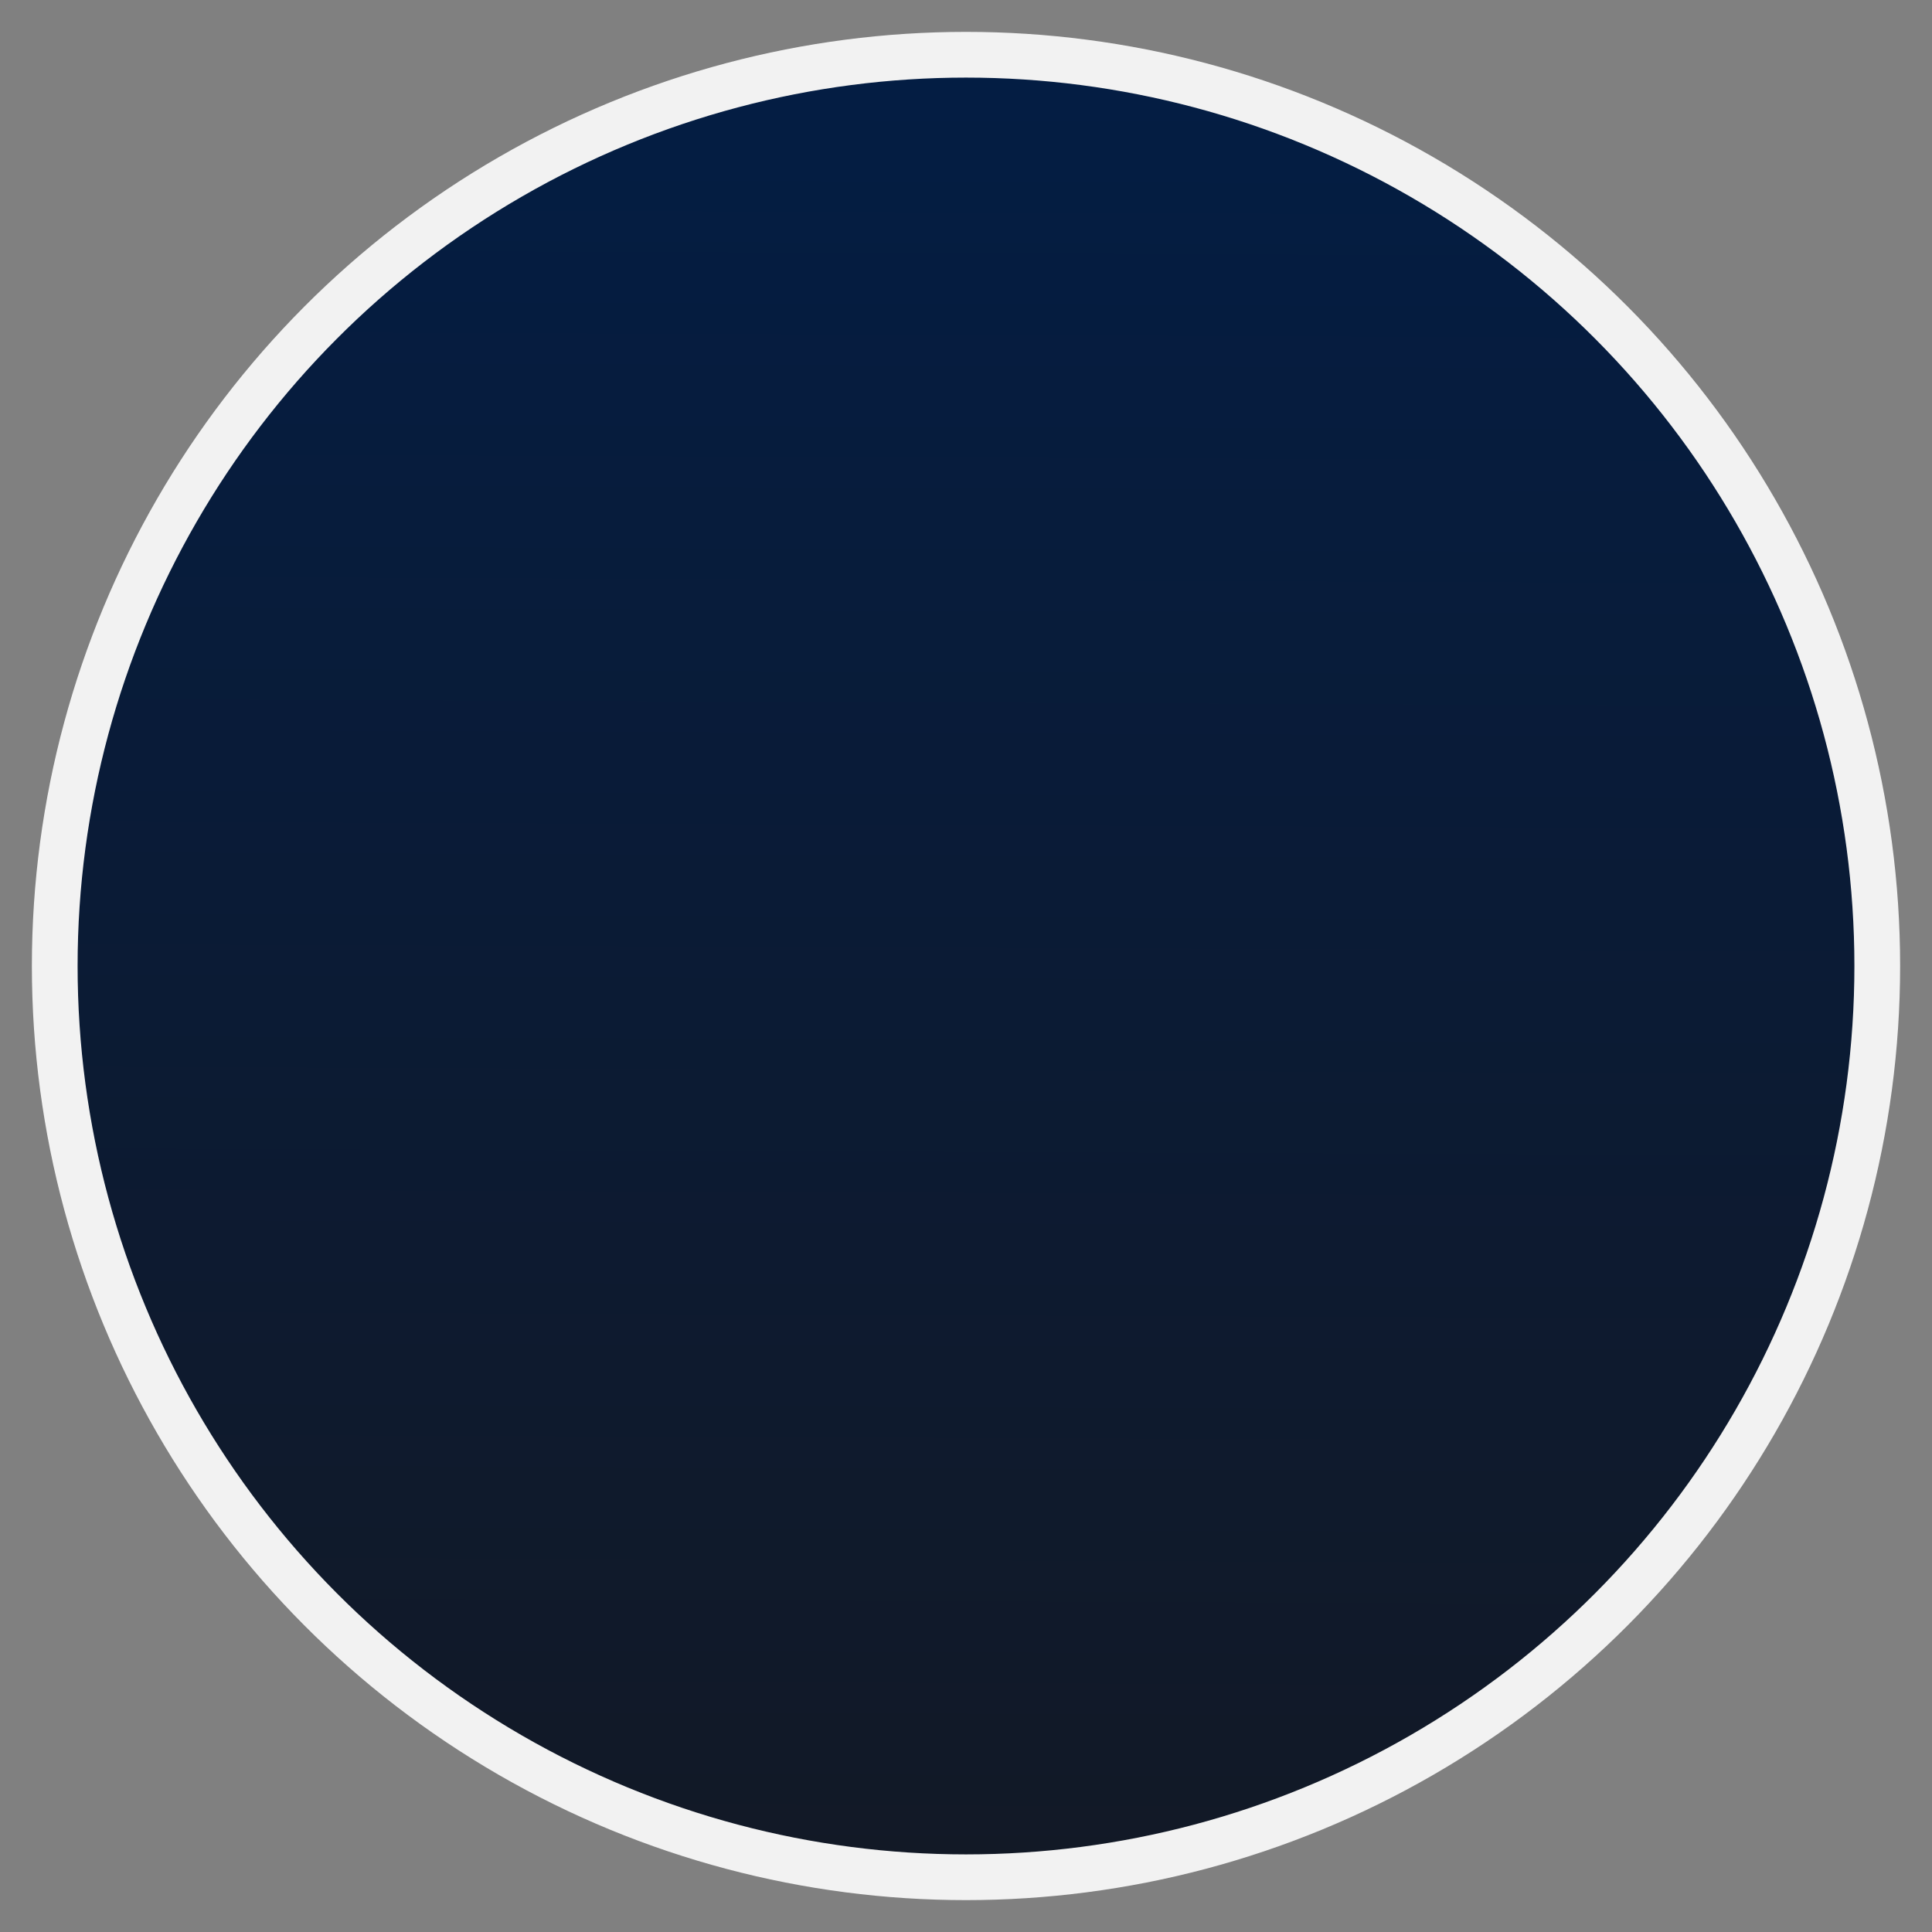 <?xml version="1.0" encoding="UTF-8" standalone="no"?>
<!-- Created with Inkscape (http://www.inkscape.org/) -->

<svg
   width="3mm"
   height="3mm"
   viewBox="0 0 3 3"
   version="1.1"
   id="svg3039"
   inkscape:version="1.1 (c68e22c387, 2021-05-23)"
   sodipodi:docname="BHMicroButton_0.svg"
   xmlns:inkscape="http://www.inkscape.org/namespaces/inkscape"
   xmlns:sodipodi="http://sodipodi.sourceforge.net/DTD/sodipodi-0.dtd"
   xmlns:xlink="http://www.w3.org/1999/xlink"
   xmlns="http://www.w3.org/2000/svg"
   xmlns:svg="http://www.w3.org/2000/svg">
  <rect x="0" y="0" width="3" height="3" fill="#808080" stroke="none"/>
  <sodipodi:namedview
     id="namedview3041"
     pagecolor="#ffffff"
     bordercolor="#666666"
     borderopacity="1.0"
     inkscape:pageshadow="2"
     inkscape:pageopacity="0"
     inkscape:pagecheckerboard="false"
     inkscape:document-units="mm"
     showgrid="false"
     inkscape:showpageshadow="false"
     showborder="true"
     borderlayer="true"
     inkscape:zoom="42.931986"
     inkscape:cx="4.6235923"
     inkscape:cy="3.4822521"
     inkscape:window-width="1278"
     inkscape:window-height="1041"
     inkscape:window-x="0"
     inkscape:window-y="0"
     inkscape:window-maximized="0"
     inkscape:current-layer="layer1" />
  <defs
     id="defs3036">
    <linearGradient
       inkscape:collect="always"
       id="linearGradient6067">
      <stop
         style="stop-color:#031d44;stop-opacity:1"
         offset="0"
         id="stop6063" />
      <stop
         style="stop-color:#191718;stop-opacity:1"
         offset="1"
         id="stop6065" />
    </linearGradient>
    <linearGradient
       inkscape:collect="always"
       xlink:href="#linearGradient6067"
       id="linearGradient6069"
       x1="1.053"
       y1="0.013"
       x2="1.041"
       y2="2.994"
       gradientUnits="userSpaceOnUse"
       gradientTransform="matrix(1.415,0,0,1.415,0.015,0.015)" />
  </defs>
  <g
     inkscape:label="Layer 1"
     inkscape:groupmode="layer"
     id="layer1">
    <circle
       style="fill:url(#linearGradient6069);fill-opacity:1;stroke:#f2f2f2;stroke-width:0.071;stroke-linecap:round;stroke-miterlimit:4;stroke-dasharray:none;stroke-opacity:1;paint-order:normal"
       id="path3131"
       cx="1.5"
       cy="1.5"
       r="1.415" />
  </g>
</svg>
